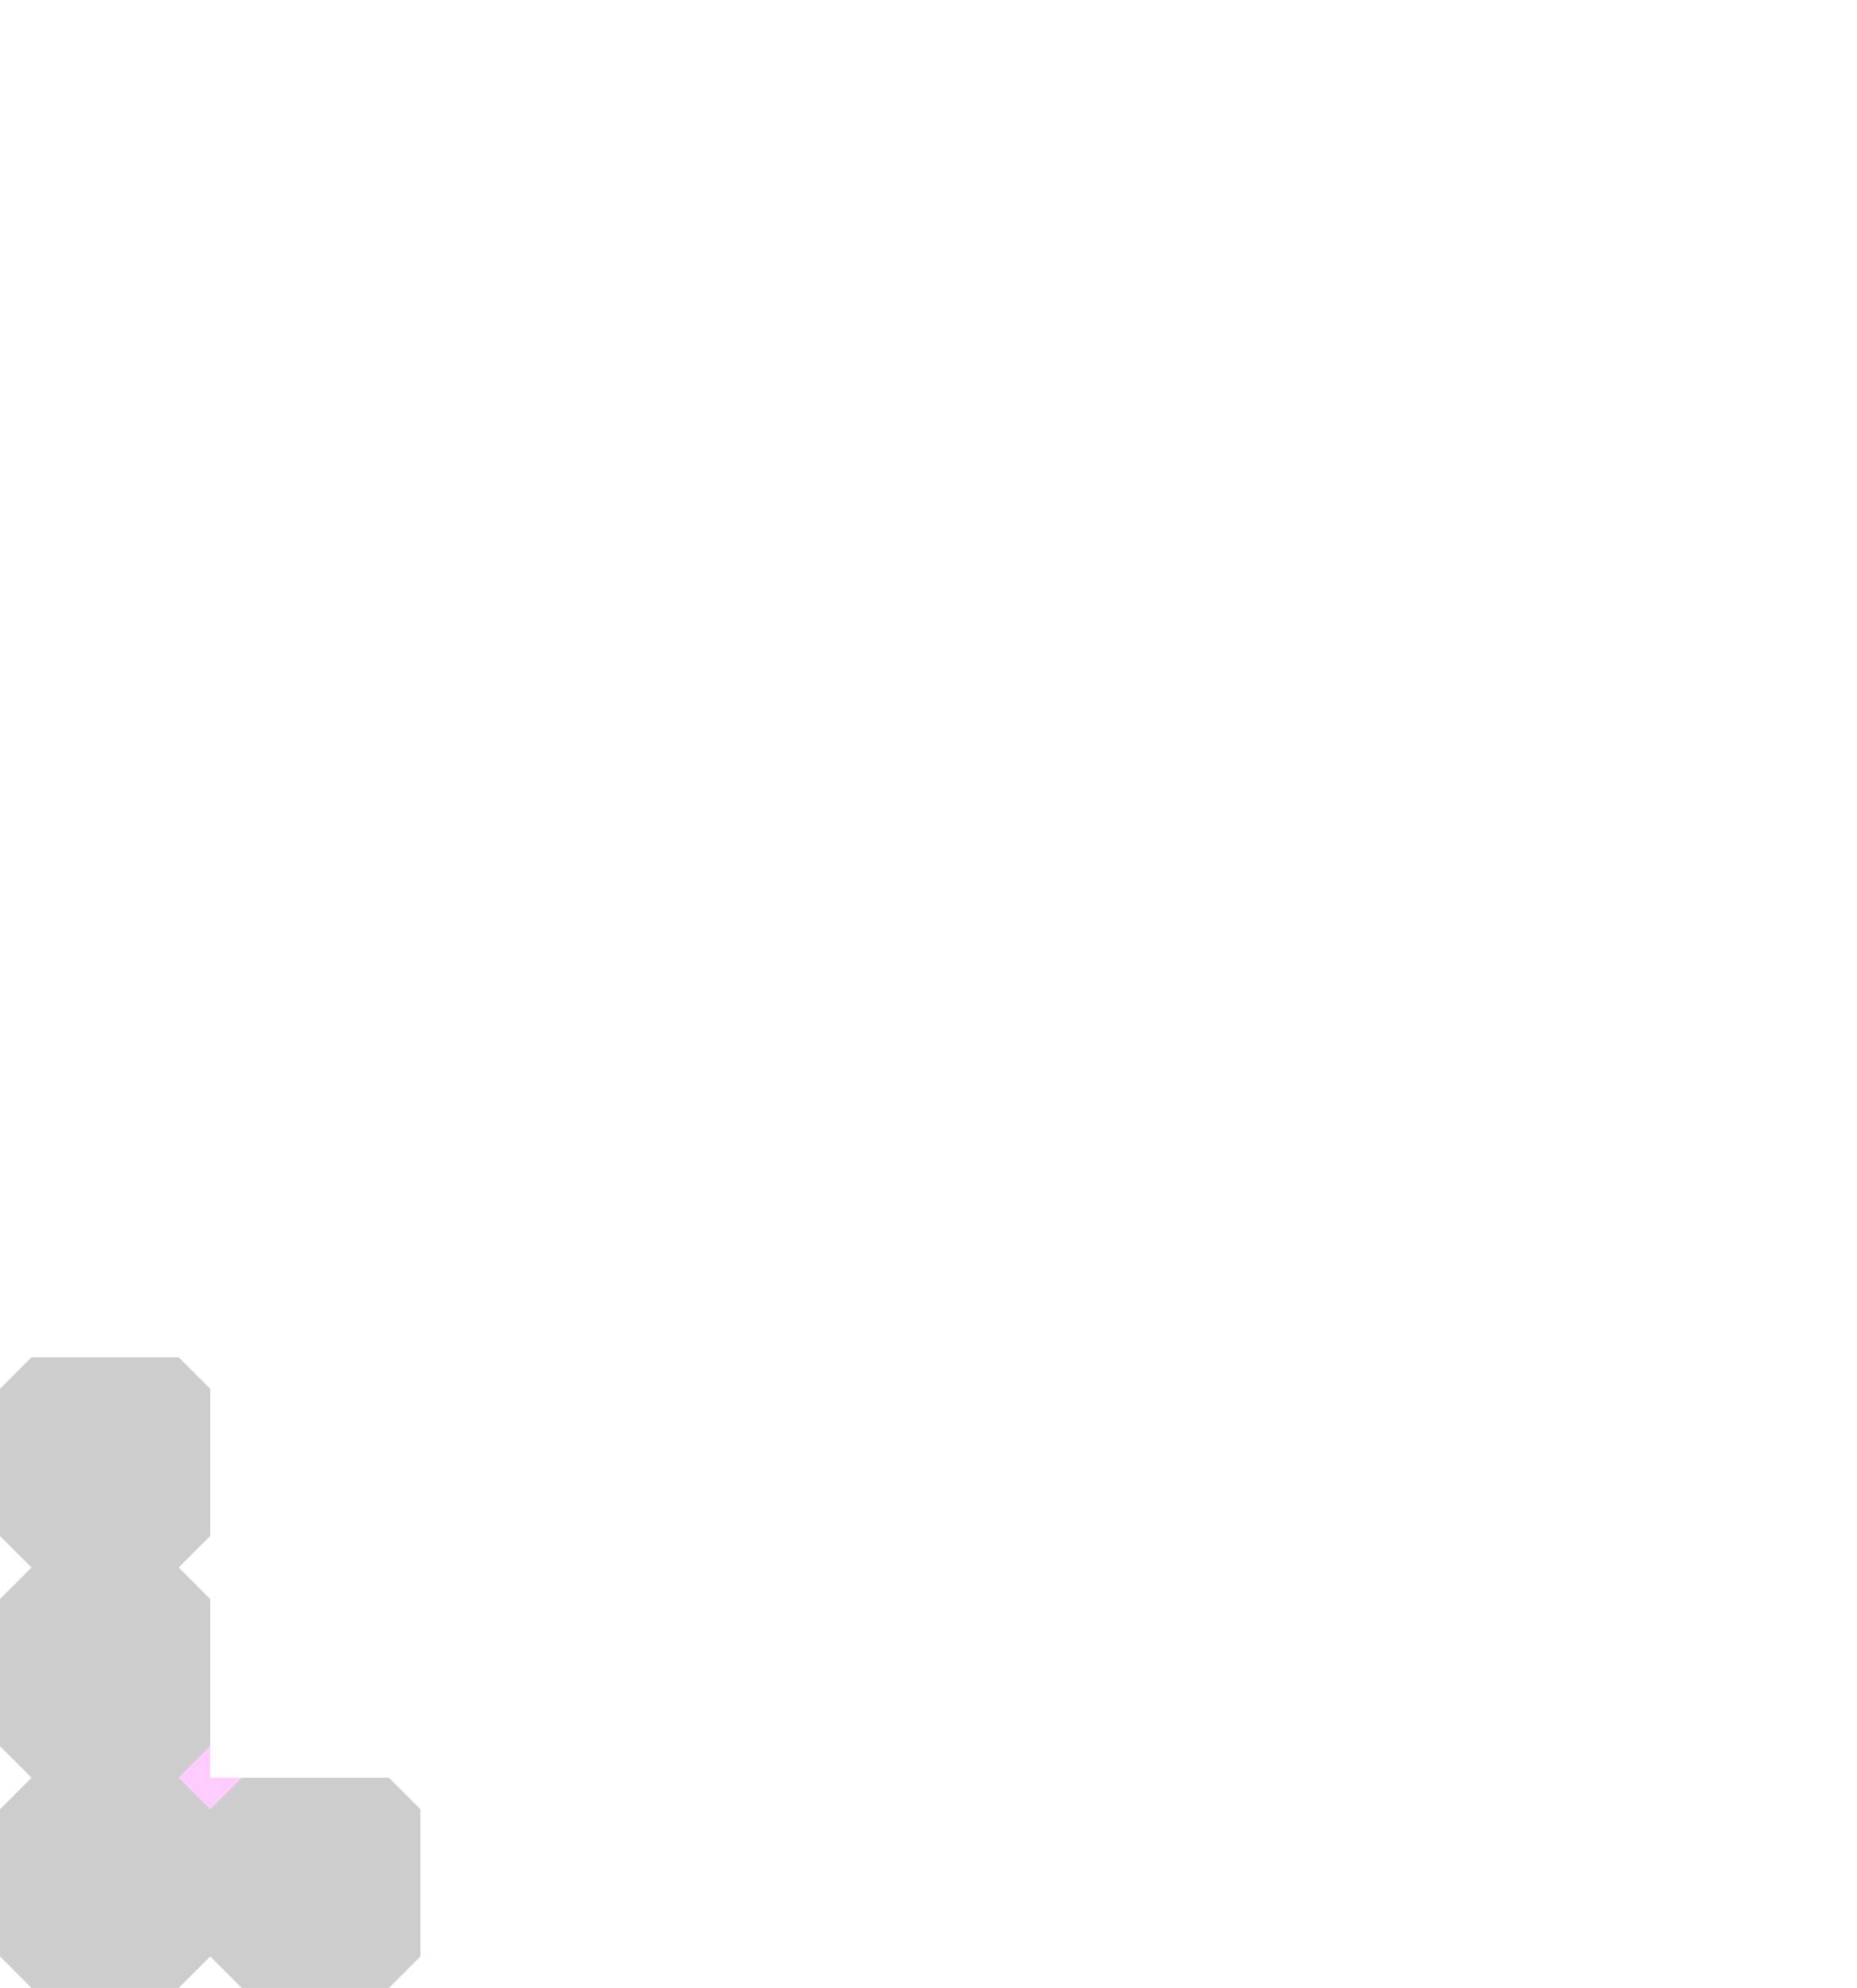 <?xml version="1.0" encoding="UTF-8" standalone="no"?>
<!-- Generator: Adobe Illustrator 15.1.0, SVG Export Plug-In . SVG Version: 6.00 Build 0)  -->

<svg
   xmlns:dc="http://purl.org/dc/elements/1.1/"
   xmlns:cc="http://creativecommons.org/ns#"
   xmlns:rdf="http://www.w3.org/1999/02/22-rdf-syntax-ns#"
   xmlns:svg="http://www.w3.org/2000/svg"
   xmlns="http://www.w3.org/2000/svg"
   xmlns:sodipodi="http://sodipodi.sourceforge.net/DTD/sodipodi-0.dtd"
   xmlns:inkscape="http://www.inkscape.org/namespaces/inkscape"
   version="1.1"
   id="Ebene_2"
   x="0px"
   y="0px"
   width="626.031"
   height="670.094"
   viewBox="0 0 626.032 670.094"
   enable-background="new 0 0 4856 968"
   xml:space="preserve"
   inkscape:version="0.48.5 r10040"
   sodipodi:docname="tetris_L.svg"><defs
     id="defs39"><inkscape:path-effect
       effect="spiro"
       id="path-effect3201"
       is_visible="true" /><inkscape:path-effect
       effect="spiro"
       id="path-effect3197"
       is_visible="true" /><inkscape:path-effect
       effect="spiro"
       id="path-effect3193"
       is_visible="true" /><inkscape:path-effect
       effect="spiro"
       id="path-effect3189"
       is_visible="true" /><inkscape:path-effect
       effect="spiro"
       id="path-effect3185"
       is_visible="true" /><inkscape:path-effect
       effect="spiro"
       id="path-effect3181"
       is_visible="true" /><inkscape:path-effect
       effect="spiro"
       id="path-effect3177"
       is_visible="true" /><inkscape:path-effect
       effect="spiro"
       id="path-effect3173"
       is_visible="true" /><inkscape:path-effect
       effect="spiro"
       id="path-effect3152"
       is_visible="true" /><inkscape:path-effect
       is_visible="true"
       id="path-effect3144"
       effect="spiro" /><inkscape:path-effect
       effect="spiro"
       id="path-effect3140"
       is_visible="true" /><inkscape:path-effect
       is_visible="true"
       id="path-effect3136"
       effect="spiro" /><inkscape:path-effect
       effect="spiro"
       id="path-effect3131"
       is_visible="true" /><inkscape:path-effect
       is_visible="true"
       id="path-effect3127"
       effect="spiro" /><inkscape:path-effect
       effect="spiro"
       id="path-effect3123"
       is_visible="true" /><inkscape:path-effect
       is_visible="true"
       id="path-effect3119"
       effect="spiro" /><inkscape:path-effect
       effect="spiro"
       id="path-effect3115"
       is_visible="true" /><inkscape:path-effect
       is_visible="true"
       id="path-effect3111"
       effect="spiro" /><inkscape:path-effect
       effect="spiro"
       id="path-effect3107"
       is_visible="true" /><inkscape:path-effect
       is_visible="true"
       id="path-effect3103"
       effect="spiro" /><inkscape:path-effect
       effect="spiro"
       id="path-effect3099"
       is_visible="true" /><inkscape:path-effect
       is_visible="true"
       id="path-effect3095"
       effect="spiro" /><inkscape:path-effect
       effect="spiro"
       id="path-effect3091"
       is_visible="true" /><inkscape:path-effect
       is_visible="true"
       id="path-effect3087"
       effect="spiro" /><inkscape:path-effect
       effect="spiro"
       id="path-effect3083"
       is_visible="true" /><inkscape:path-effect
       is_visible="true"
       id="path-effect3079"
       effect="spiro" /><inkscape:path-effect
       effect="spiro"
       id="path-effect3075"
       is_visible="true" /><inkscape:path-effect
       is_visible="true"
       id="path-effect3071"
       effect="spiro" /><inkscape:path-effect
       effect="spiro"
       id="path-effect3067"
       is_visible="true" /><inkscape:path-effect
       is_visible="true"
       id="path-effect3063"
       effect="spiro" /><inkscape:path-effect
       effect="spiro"
       id="path-effect3059"
       is_visible="true" /><inkscape:path-effect
       is_visible="true"
       id="path-effect3055"
       effect="spiro" /><inkscape:path-effect
       effect="spiro"
       id="path-effect3051"
       is_visible="true" /><inkscape:path-effect
       is_visible="true"
       id="path-effect3047"
       effect="spiro" /><inkscape:path-effect
       effect="spiro"
       id="path-effect3043"
       is_visible="true" /><inkscape:path-effect
       is_visible="true"
       id="path-effect3039"
       effect="spiro" /><inkscape:path-effect
       effect="spiro"
       id="path-effect3033"
       is_visible="true" /><inkscape:path-effect
       effect="spiro"
       id="path-effect3090"
       is_visible="true" /><inkscape:path-effect
       effect="spiro"
       id="path-effect3086"
       is_visible="true" /><inkscape:path-effect
       is_visible="true"
       id="path-effect3082"
       effect="spiro" /><inkscape:path-effect
       effect="spiro"
       id="path-effect3078"
       is_visible="true" /><inkscape:path-effect
       is_visible="true"
       id="path-effect3074"
       effect="spiro" /><inkscape:path-effect
       is_visible="true"
       id="path-effect3038"
       effect="spiro" /><inkscape:path-effect
       effect="spiro"
       id="path-effect3774"
       is_visible="true" /><inkscape:path-effect
       effect="spiro"
       id="path-effect3768"
       is_visible="true" /><inkscape:path-effect
       effect="spiro"
       id="path-effect3764"
       is_visible="true" /><inkscape:path-effect
       effect="spiro"
       id="path-effect3760"
       is_visible="true" /><inkscape:path-effect
       is_visible="true"
       id="path-effect3079-2"
       effect="spiro" /></defs><sodipodi:namedview
     pagecolor="#ffffff"
     bordercolor="#666666"
     borderopacity="1"
     objecttolerance="10"
     gridtolerance="10"
     guidetolerance="10"
     inkscape:pageopacity="0"
     inkscape:pageshadow="2"
     inkscape:window-width="1211"
     inkscape:window-height="1002"
     id="namedview37"
     showgrid="true"
     fit-margin-top="20"
     fit-margin-left="20"
     fit-margin-right="20"
     fit-margin-bottom="20"
     inkscape:zoom="1.4142136"
     inkscape:cx="170.47408"
     inkscape:cy="211.28306"
     inkscape:window-x="0"
     inkscape:window-y="22"
     inkscape:window-maximized="0"
     inkscape:current-layer="layer1"
     inkscape:document-units="mm"
     units="mm"
     inkscape:snap-nodes="true"
     inkscape:snap-bbox="true"
     showguides="true"
     inkscape:guide-bbox="true"
     inkscape:snap-global="false"><inkscape:grid
       type="xygrid"
       id="grid2988"
       empspacing="5"
       visible="true"
       enabled="true"
       snapvisiblegridlinesonly="true"
       units="mm"
       spacingx="1mm"
       spacingy="1mm" /></sodipodi:namedview><g
     inkscape:groupmode="layer"
     id="layer1"
     inkscape:label="shape"
     style="display:inline"><path
       style="color:#000000;fill:#000000;fill-opacity:0.196;fill-rule:nonzero;stroke:none;stroke-width:1px;marker:none;visibility:visible;display:inline;overflow:visible;enable-background:accumulate"
       d="M -7.911178e-7,468.126 10.63,457.496 l 49.606,0 10.63,10.63 0,49.606 -10.63,10.63 -49.606,0 L -7.911178e-7,517.732 l 0,-49.606"
       id="path3049"
       inkscape:path-effect="#path-effect3051"
       inkscape:original-d="M -7.911178e-7,468.12556 10.62992,457.49564 l 49.606296,0 10.62992,10.62992 0,49.6063 -10.62992,10.62992 -49.606296,0 L -7.911178e-7,517.73186 z"
       inkscape:connector-curvature="0"
       sodipodi:nodetypes="ccccccccc" /><path
       sodipodi:nodetypes="ccccccccc"
       inkscape:connector-curvature="0"
       inkscape:original-d="M -3.955589e-7,538.99168 10.62992,528.36178 l 49.606296,0 10.62992,10.6299 0,49.6063 -10.62992,10.6299 -49.606296,0 L -3.955589e-7,588.59798 z"
       inkscape:path-effect="#path-effect3055"
       id="path3053"
       d="M -3.955589e-7,538.992 10.63,528.362 l 49.606,0 10.63,10.63 0,49.606 -10.63,10.63 -49.606,0 -10.63,-10.63 0,-49.606"
       style="color:#000000;fill:#000000;fill-opacity:0.196;fill-rule:nonzero;stroke:none;stroke-width:1px;marker:none;visibility:visible;display:inline;overflow:visible;enable-background:accumulate" /><path
       style="color:#000000;fill:#000000;fill-opacity:0.196;fill-rule:nonzero;stroke:none;stroke-width:1px;marker:none;visibility:visible;display:inline;overflow:visible;enable-background:accumulate"
       d="m 0,609.858 10.63,-10.63 49.606,0 10.63,10.63 0,49.606 -10.63,10.63 -49.606,0 L 0,659.464 0,609.858"
       id="path3057"
       inkscape:path-effect="#path-effect3059"
       inkscape:original-d="m 0,609.85788 10.62992,-10.6299 49.606296,0 10.62992,10.6299 0,49.6063 -10.62992,10.6299 -49.606296,0 L 0,659.46418 z"
       inkscape:connector-curvature="0"
       sodipodi:nodetypes="ccccccccc" /><path
       sodipodi:nodetypes="ccccccccc"
       inkscape:connector-curvature="0"
       inkscape:original-d="m 70.866143,609.85778 10.62992,-10.6299 49.606287,0 10.62992,10.6299 0,49.6063 -10.62992,10.6299 -49.606287,0 -10.62992,-10.6299 z"
       inkscape:path-effect="#path-effect3063"
       id="path3061"
       d="m 70.866,609.858 10.63,-10.63 49.606,0 10.63,10.63 0,49.606 -10.63,10.63 -49.606,0 -10.63,-10.63 0,-49.606"
       style="color:#000000;fill:#000000;fill-opacity:0.196;fill-rule:nonzero;stroke:none;stroke-width:1px;marker:none;visibility:visible;display:inline;overflow:visible;enable-background:accumulate" /></g><g
     inkscape:groupmode="layer"
     id="layer2"
     inkscape:label="struts"
     style="display:inline" /><g
     inkscape:groupmode="layer"
     id="layer3"
     inkscape:label="fillings"
     style="display:inline"><path
       transform="translate(0,1.2413595e-6)"
       style="color:#000000;fill:#ff00ff;fill-opacity:0.196;fill-rule:nonzero;stroke:none;stroke-width:14.173;marker:none;visibility:visible;display:inline;overflow:visible;enable-background:accumulate"
       d="m 70.866,588.598 -10.63,10.63 10.63,10.63 10.63,-10.63 -10.63,0 0,-10.63"
       id="path3150"
       inkscape:path-effect="#path-effect3152"
       inkscape:original-d="m 70.866142,588.59805 -10.629922,10.62992 10.629922,10.62993 10.629921,-10.62993 -10.629921,0 z"
       inkscape:connector-curvature="0" /></g></svg>